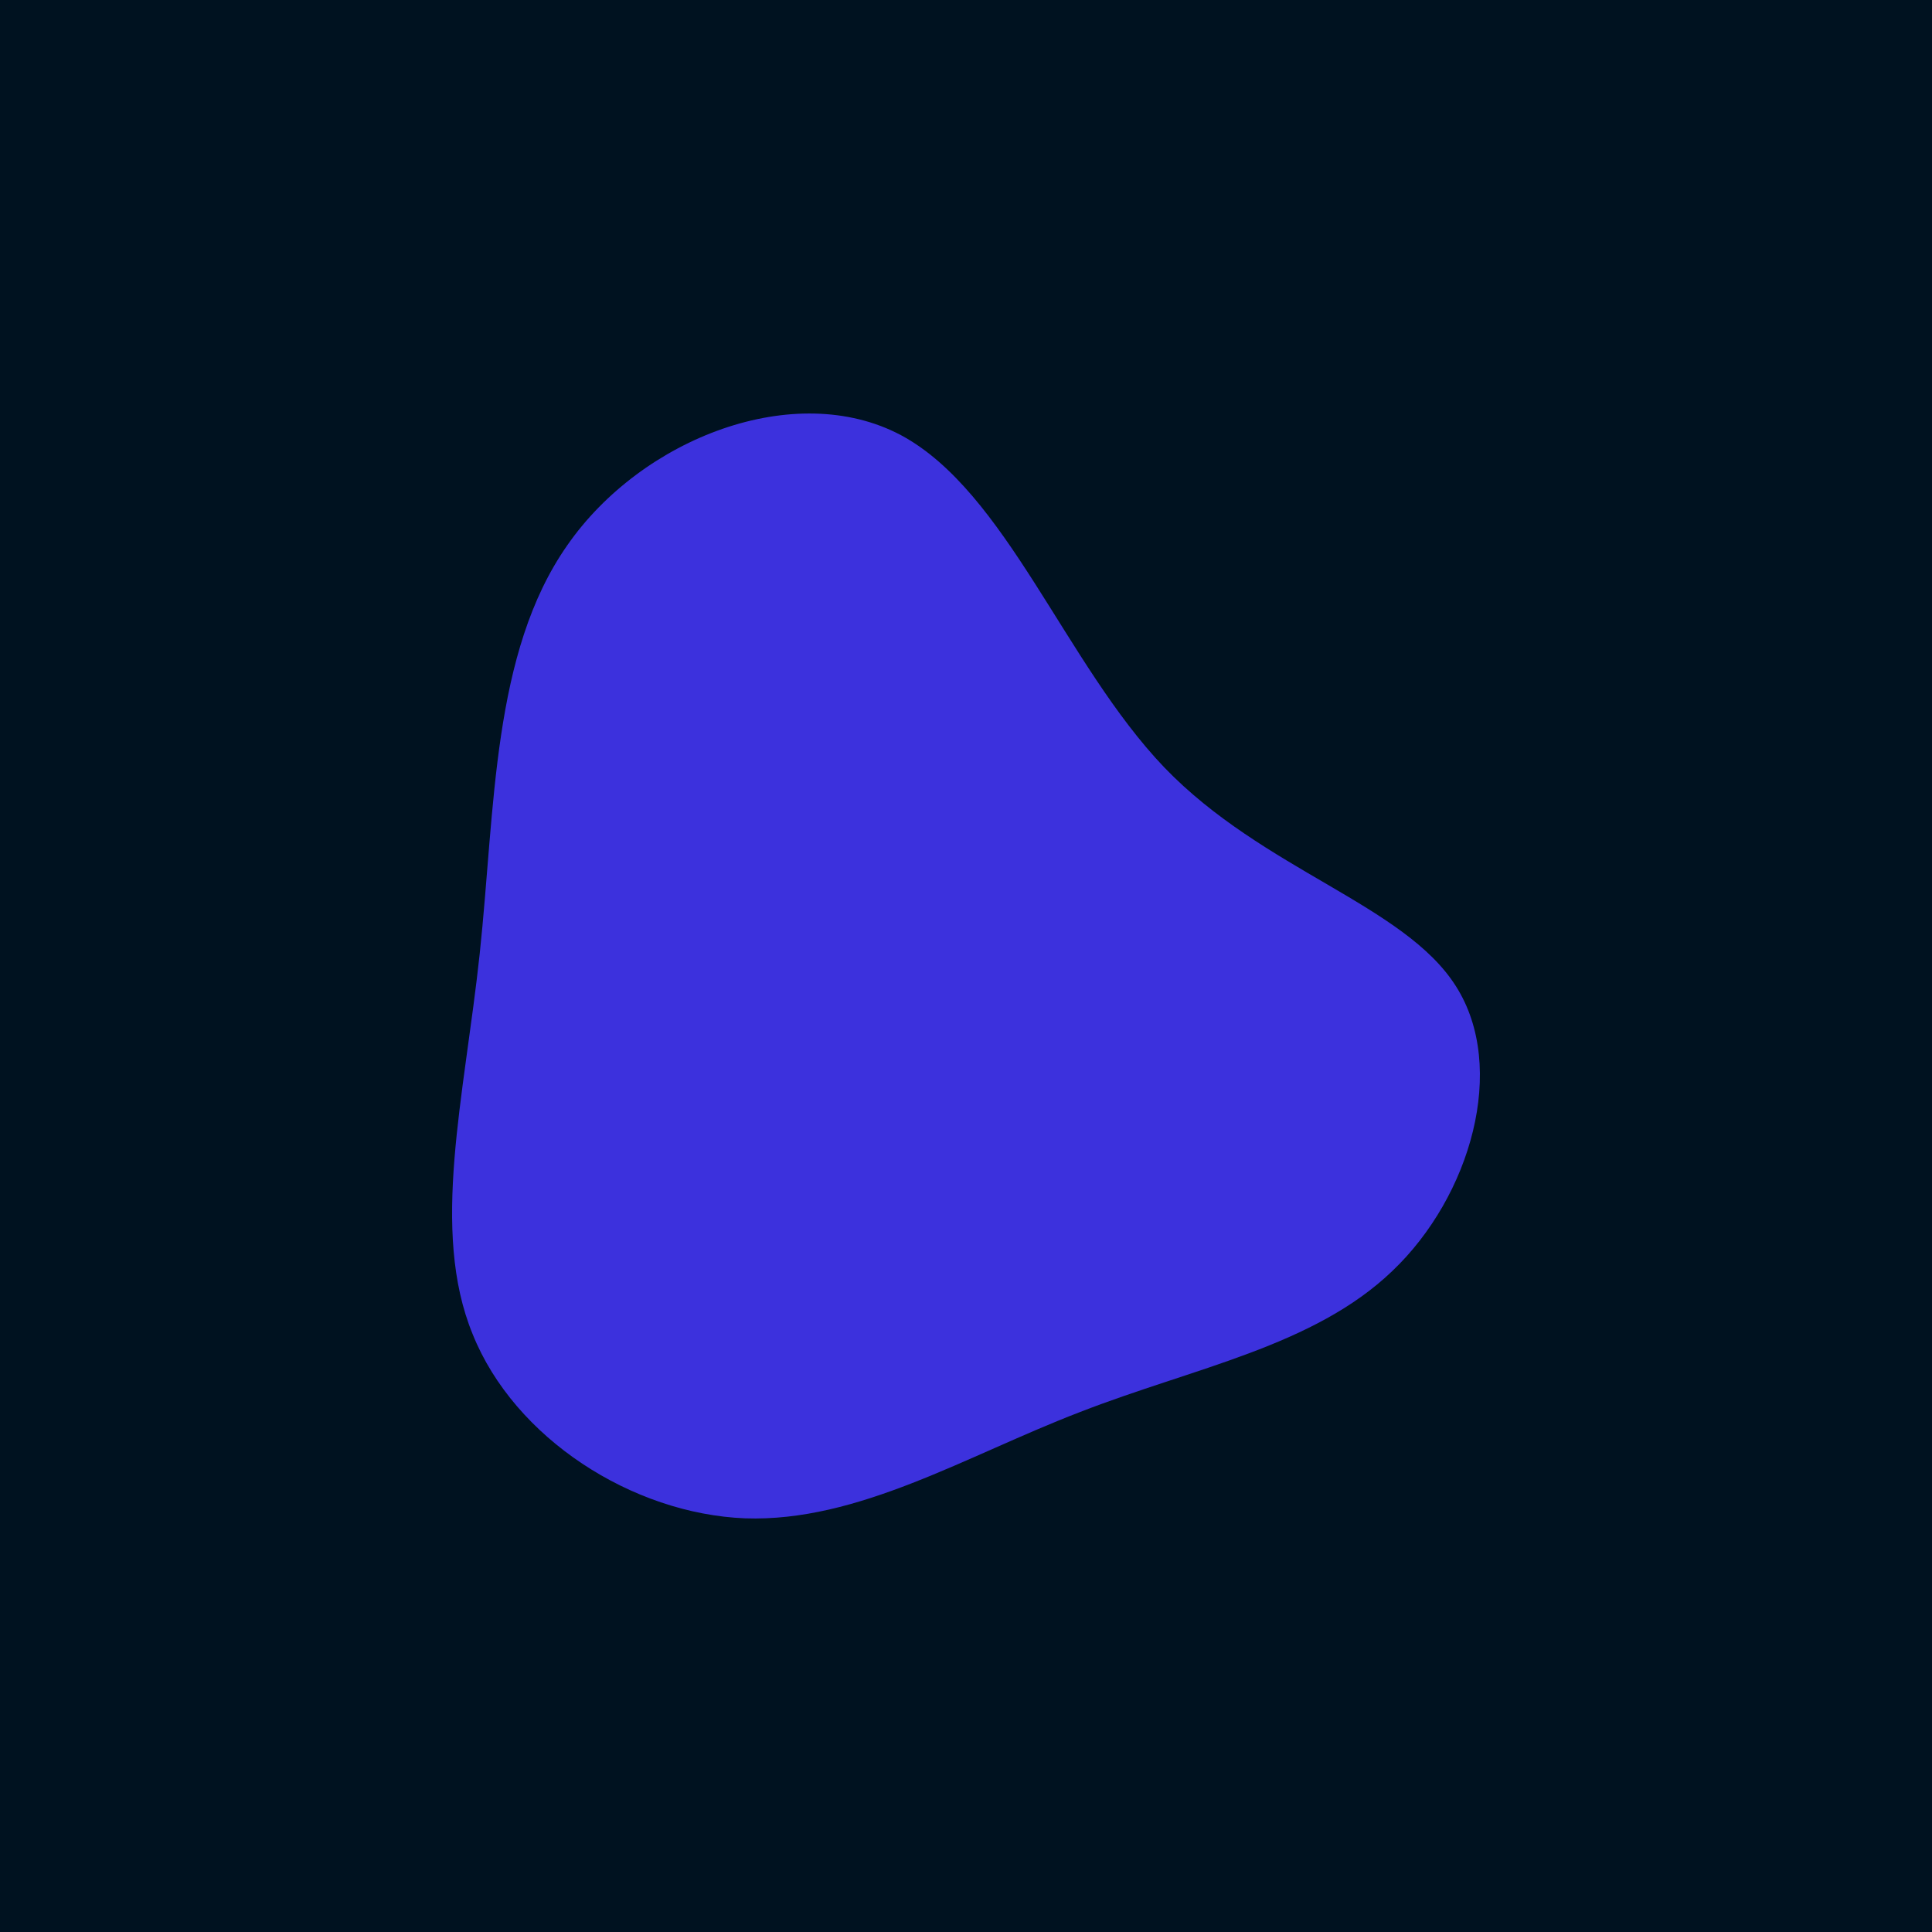 <svg id="visual" viewBox="0 0 300 300" width="300" height="300" xmlns="http://www.w3.org/2000/svg" xmlns:xlink="http://www.w3.org/1999/xlink" version="1.1"><rect x="0" y="0" width="300" height="300" fill="#001220"></rect><g transform="translate(147.292 162.166)"><path d="M33.5 -43C48.9 -27 70.8 -21.7 78.8 -9C86.8 3.6 81.1 23.6 68.9 35.2C56.7 46.9 38.1 50.2 20.4 57.1C2.7 63.9 -14 74.2 -31.6 73.6C-49.1 72.9 -67.4 61.2 -73.9 45C-80.5 28.9 -75.2 8.3 -72.8 -14.1C-70.4 -36.6 -70.9 -60.8 -59.2 -77.5C-47.6 -94.2 -23.8 -103.3 -7.4 -94.6C9 -85.8 18.1 -59.1 33.5 -43" fill="#3c31dd"></path></g></svg>
